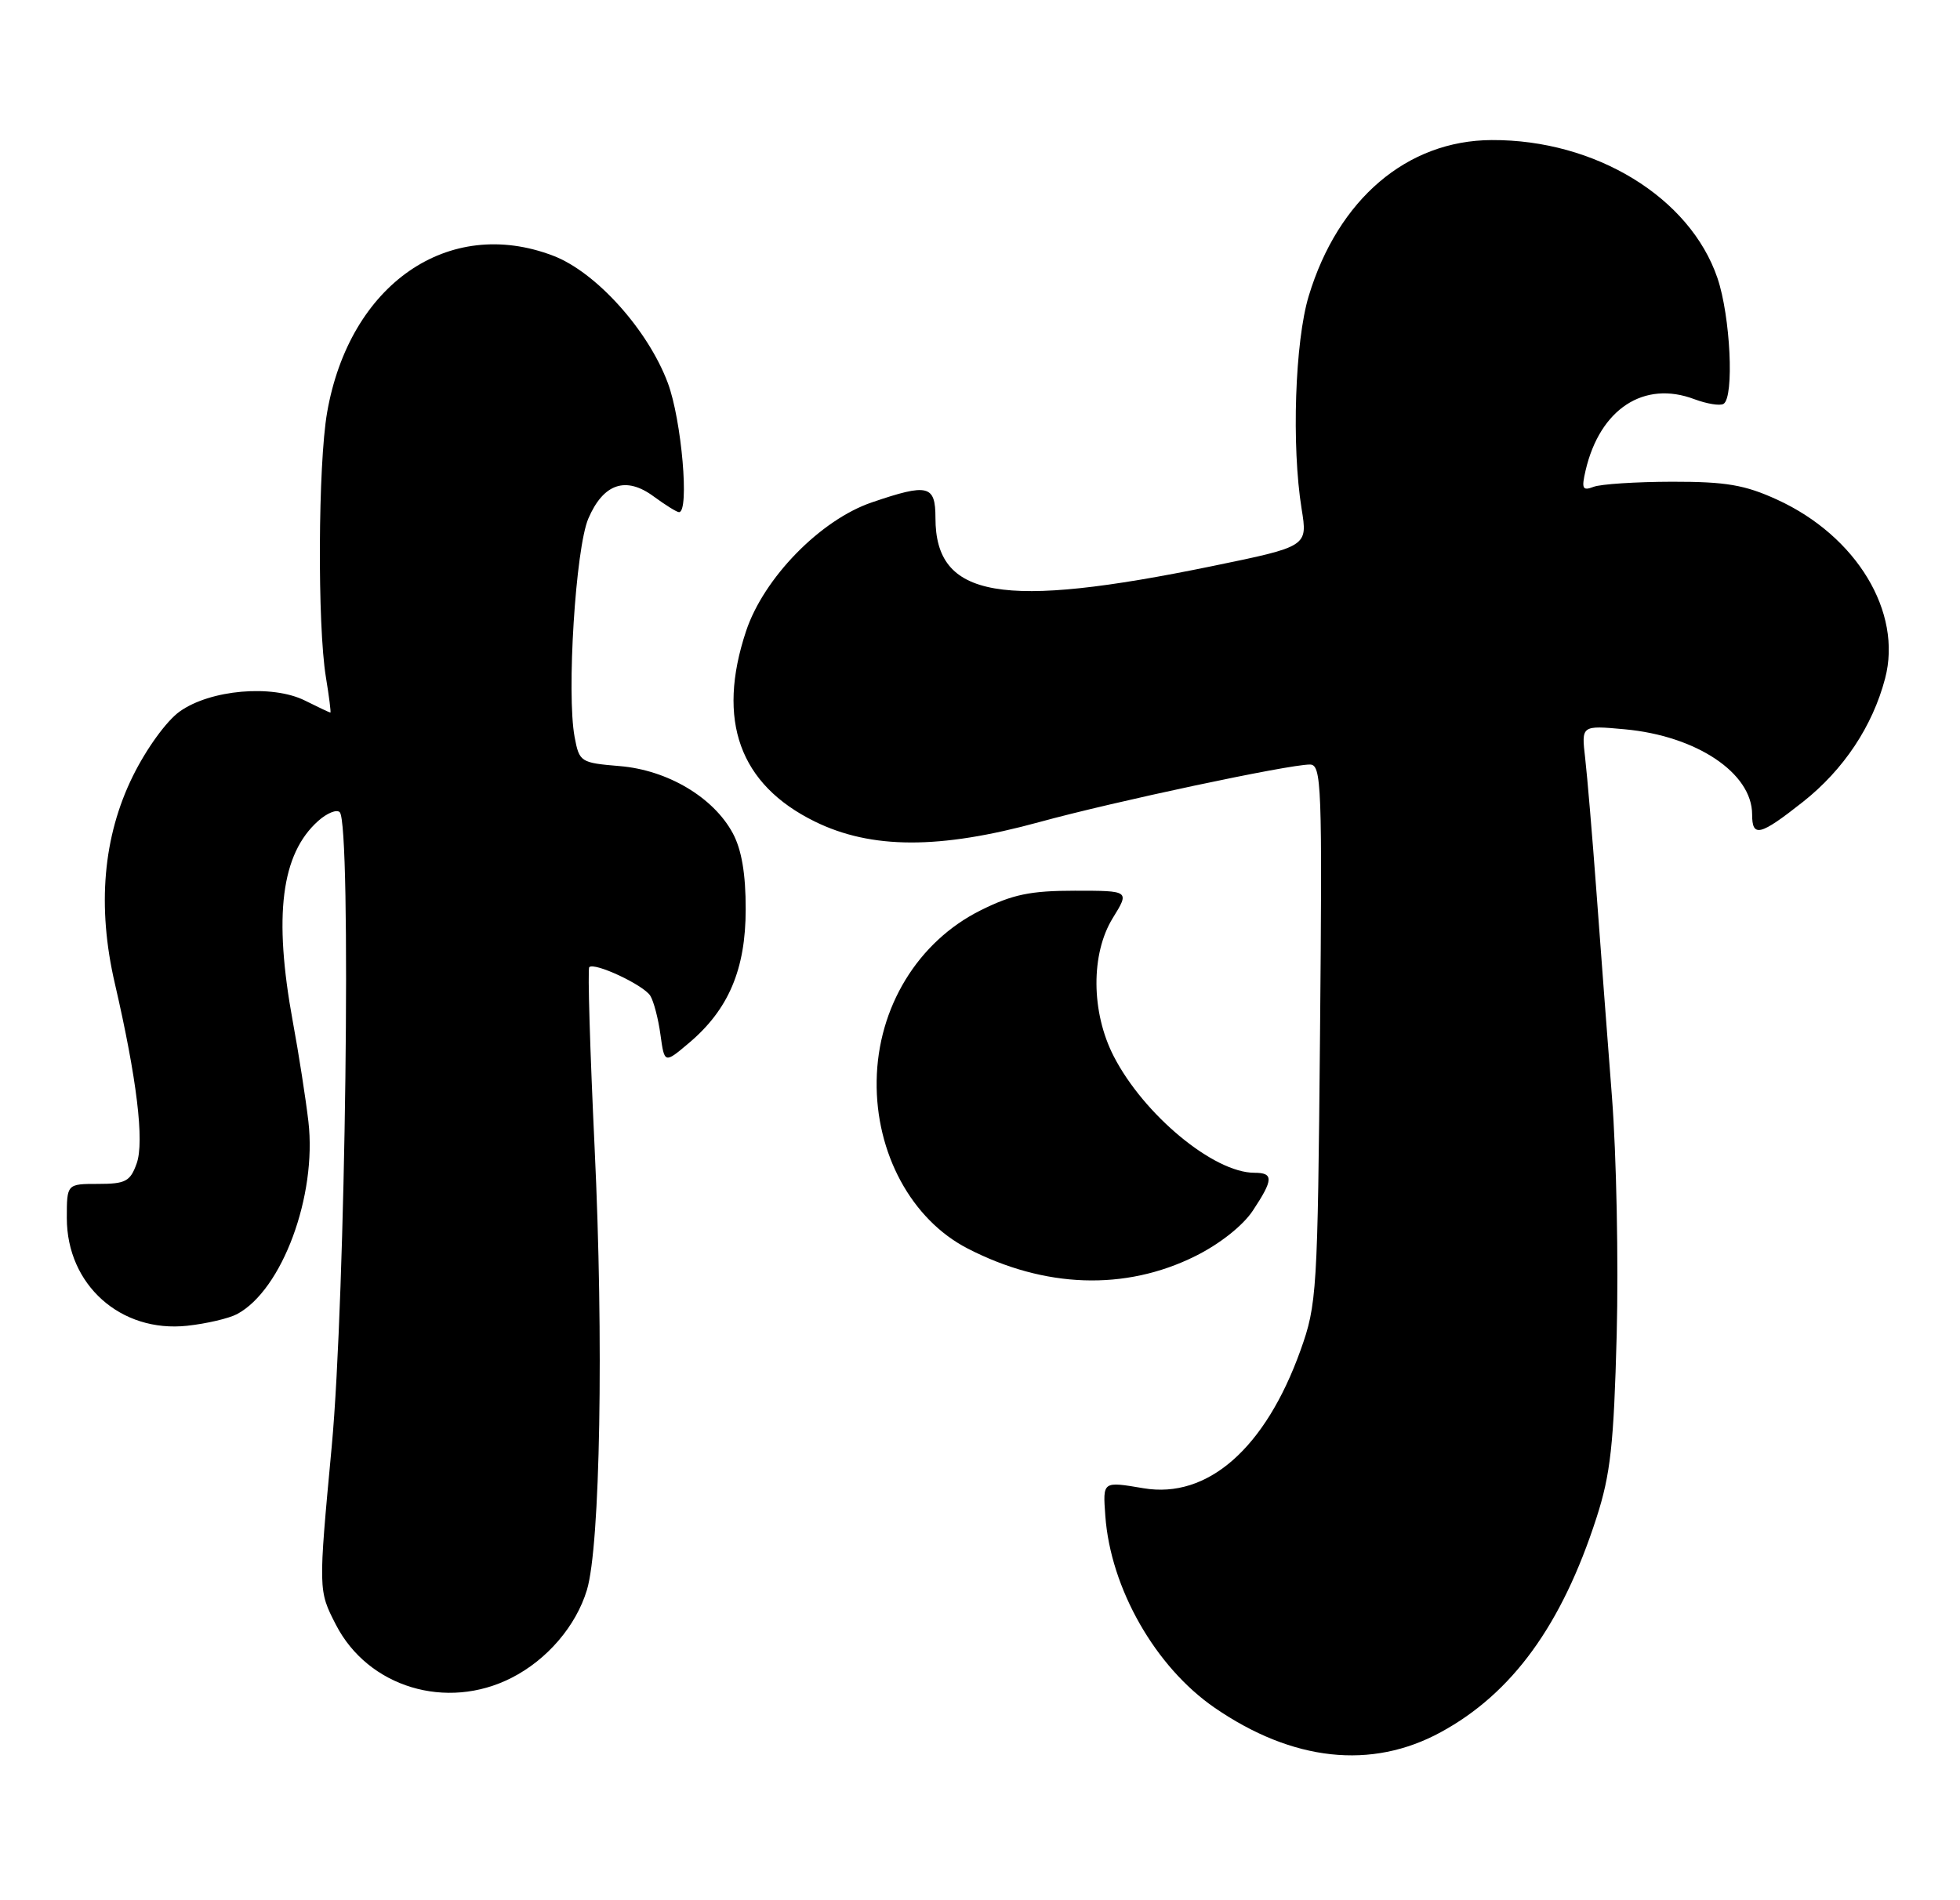 <?xml version="1.0" encoding="UTF-8" standalone="no"?>
<!DOCTYPE svg PUBLIC "-//W3C//DTD SVG 1.1//EN" "http://www.w3.org/Graphics/SVG/1.1/DTD/svg11.dtd" >
<svg xmlns="http://www.w3.org/2000/svg" xmlns:xlink="http://www.w3.org/1999/xlink" version="1.1" viewBox="0 0 264 256">
 <g >
 <path fill="currentColor"
d=" M 194.06 233.37 C 203.69 228.13 210.37 218.93 215.03 204.50 C 216.93 198.64 217.37 194.61 217.76 179.78 C 218.01 170.03 217.73 155.63 217.12 147.78 C 216.51 139.92 215.57 127.42 215.02 120.00 C 214.47 112.58 213.79 104.53 213.51 102.11 C 213.00 97.72 213.00 97.72 218.82 98.25 C 228.49 99.13 236.00 104.14 236.00 109.72 C 236.00 112.87 237.05 112.61 242.86 108.02 C 248.32 103.70 252.22 97.85 253.91 91.41 C 256.27 82.47 250.07 72.21 239.36 67.31 C 235.03 65.33 232.49 64.89 225.23 64.90 C 220.36 64.91 215.59 65.22 214.64 65.59 C 213.15 66.16 213.00 65.83 213.57 63.38 C 215.50 55.10 221.43 51.21 228.22 53.78 C 229.91 54.41 231.68 54.70 232.15 54.41 C 233.61 53.51 233.08 42.60 231.33 37.46 C 227.63 26.59 214.89 18.80 200.92 18.87 C 189.51 18.92 180.23 26.83 176.28 39.87 C 174.42 46.00 173.95 60.09 175.32 68.56 C 176.14 73.62 176.14 73.62 163.32 76.26 C 134.84 82.12 126.00 80.59 126.00 69.78 C 126.00 65.34 125.00 65.10 117.44 67.68 C 110.52 70.03 102.87 77.86 100.49 85.03 C 96.49 97.06 99.60 105.69 109.75 110.68 C 117.37 114.42 126.55 114.44 140.00 110.75 C 149.98 108.01 173.52 103.00 176.43 103.00 C 178.01 103.00 178.11 105.65 177.80 139.25 C 177.48 174.10 177.38 175.75 175.17 181.92 C 170.43 195.14 162.66 201.96 154.02 200.50 C 148.49 199.57 148.54 199.53 148.88 204.22 C 149.58 213.98 155.62 224.58 163.60 230.07 C 174.11 237.30 184.73 238.45 194.06 233.37 Z  M 68.91 226.04 C 73.69 223.61 77.58 219.07 79.05 214.22 C 80.85 208.30 81.33 180.54 80.09 154.61 C 79.47 141.47 79.14 130.53 79.37 130.30 C 80.07 129.60 86.70 132.71 87.59 134.15 C 88.05 134.89 88.67 137.25 88.96 139.40 C 89.50 143.30 89.50 143.30 92.79 140.52 C 98.13 136.02 100.44 130.59 100.44 122.50 C 100.45 117.73 99.89 114.46 98.70 112.25 C 96.09 107.41 89.91 103.74 83.46 103.21 C 78.20 102.77 78.03 102.66 77.40 99.31 C 76.30 93.46 77.53 73.84 79.25 69.85 C 81.28 65.13 84.31 64.11 88.07 66.90 C 89.64 68.05 91.16 69.00 91.46 69.00 C 92.89 69.00 91.81 56.56 89.95 51.59 C 87.27 44.42 80.26 36.64 74.50 34.45 C 60.39 29.06 47.07 38.30 44.06 55.57 C 42.84 62.57 42.74 84.23 43.90 91.25 C 44.33 93.86 44.60 96.00 44.50 96.00 C 44.39 96.00 42.85 95.27 41.07 94.38 C 36.66 92.19 28.33 92.91 24.20 95.86 C 22.43 97.12 19.72 100.86 17.89 104.57 C 13.88 112.71 13.06 122.13 15.47 132.50 C 18.43 145.30 19.46 153.79 18.41 156.74 C 17.55 159.16 16.92 159.50 13.22 159.50 C 9.00 159.50 9.00 159.50 9.00 164.10 C 9.00 173.09 16.25 179.58 25.22 178.61 C 27.82 178.33 30.84 177.62 31.93 177.04 C 38.00 173.79 42.70 161.09 41.54 151.10 C 41.18 148.02 40.24 141.96 39.44 137.64 C 36.82 123.35 37.87 115.04 42.87 110.59 C 44.05 109.54 45.35 109.01 45.76 109.42 C 47.36 111.02 46.55 174.92 44.68 194.88 C 42.87 214.27 42.87 214.27 45.24 218.88 C 49.58 227.32 60.15 230.51 68.91 226.04 Z  M 161.00 169.23 C 164.28 167.60 167.41 165.13 168.75 163.10 C 171.53 158.91 171.56 158.00 168.96 158.00 C 163.49 158.00 154.07 150.20 150.01 142.30 C 146.96 136.37 146.91 128.51 149.88 123.69 C 152.16 120.00 152.16 120.00 144.78 120.00 C 138.79 120.00 136.38 120.50 132.07 122.65 C 123.62 126.87 118.22 135.72 118.08 145.62 C 117.93 155.36 122.77 164.29 130.31 168.19 C 140.70 173.56 151.54 173.93 161.00 169.23 Z "/>
</g>
</svg>